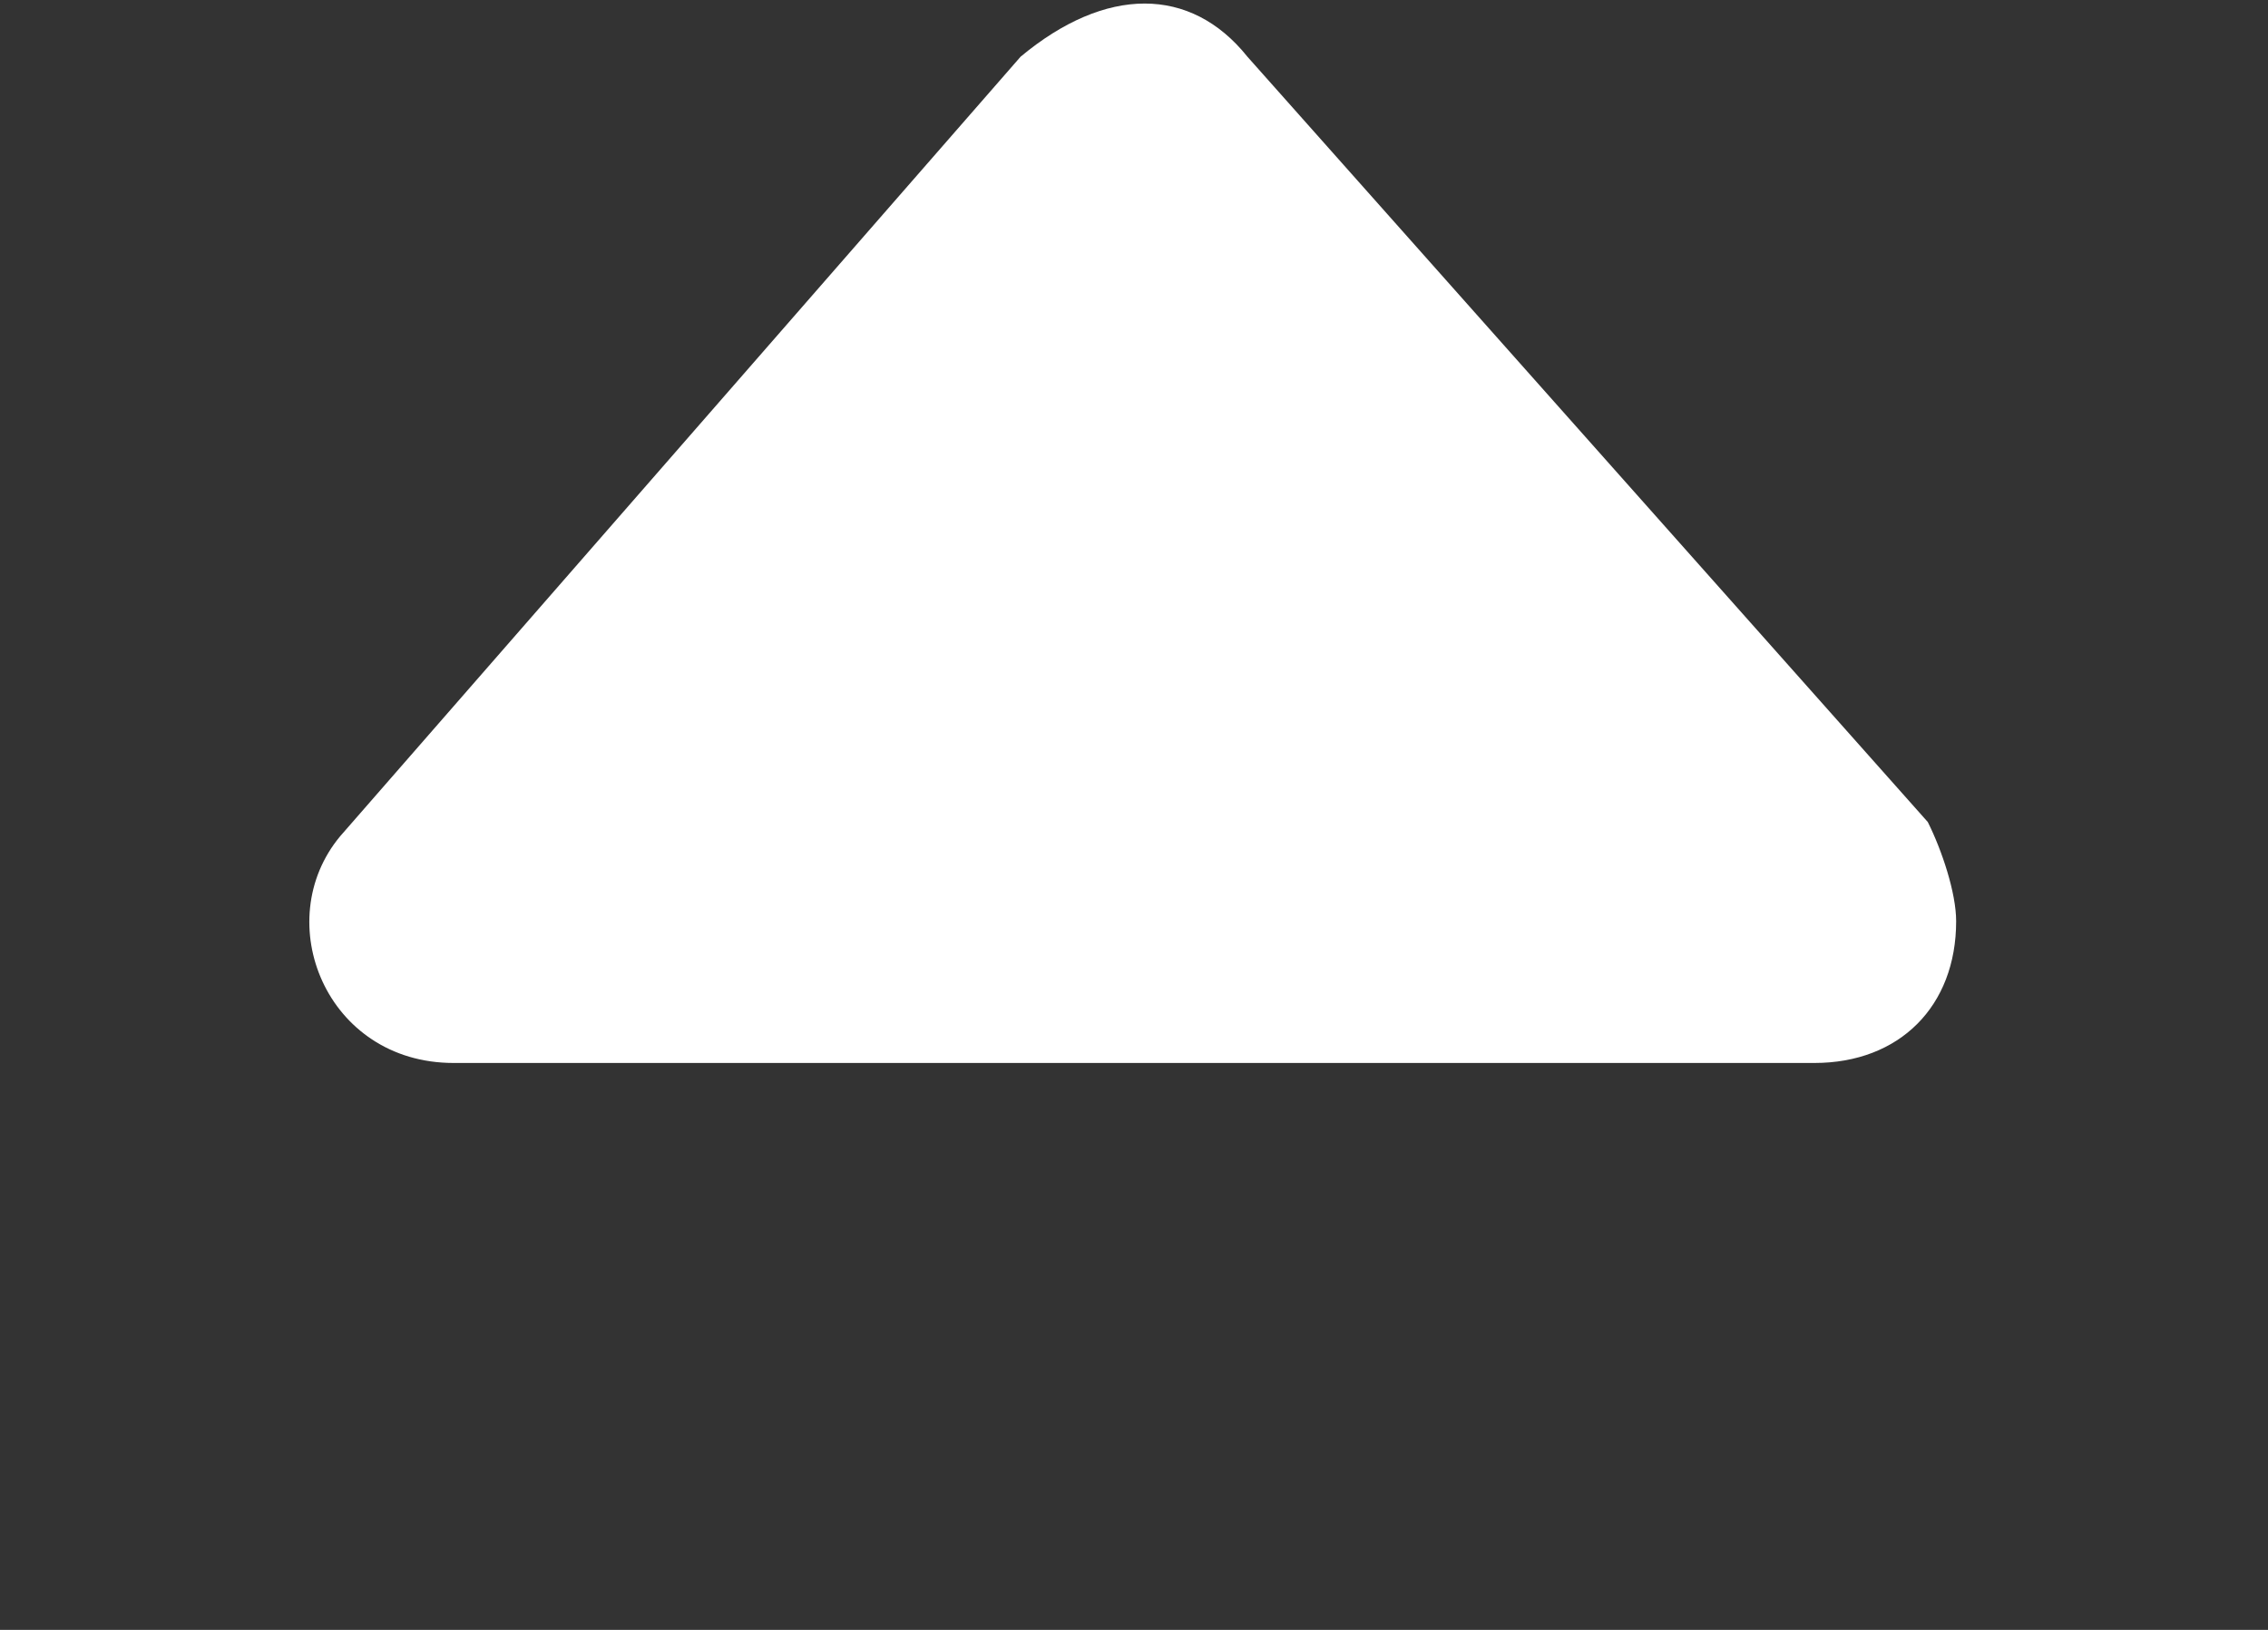 <?xml version="1.0" encoding="utf-8"?>
<!-- Generator: Adobe Illustrator 28.3.0, SVG Export Plug-In . SVG Version: 6.00 Build 0)  -->
<svg version="1.1" id="레이어_1" xmlns="http://www.w3.org/2000/svg" xmlns:xlink="http://www.w3.org/1999/xlink" x="0px"
	 y="0px" viewBox="0 0 16 11.5" style="enable-background:new 0 0 16 11.5;" xml:space="preserve">
<rect x="0" y="0" width="16" height="11.5" fill="#333333" stroke="none"/>
<style type="text/css">
	.st0{fill:#FFFFFF;}
</style>
<path class="st0" d="M7.2,0.4L2.4,5.9C1.9,6.5,2.3,7.5,3.2,7.5h9.6c0.6,0,1-0.4,1-1c0-0.2-0.1-0.5-0.2-0.7L8.8,0.4
	C8.4-0.1,7.8-0.1,7.2,0.4C7.3,0.3,7.3,0.3,7.2,0.4L7.2,0.4z"/>
</svg>

